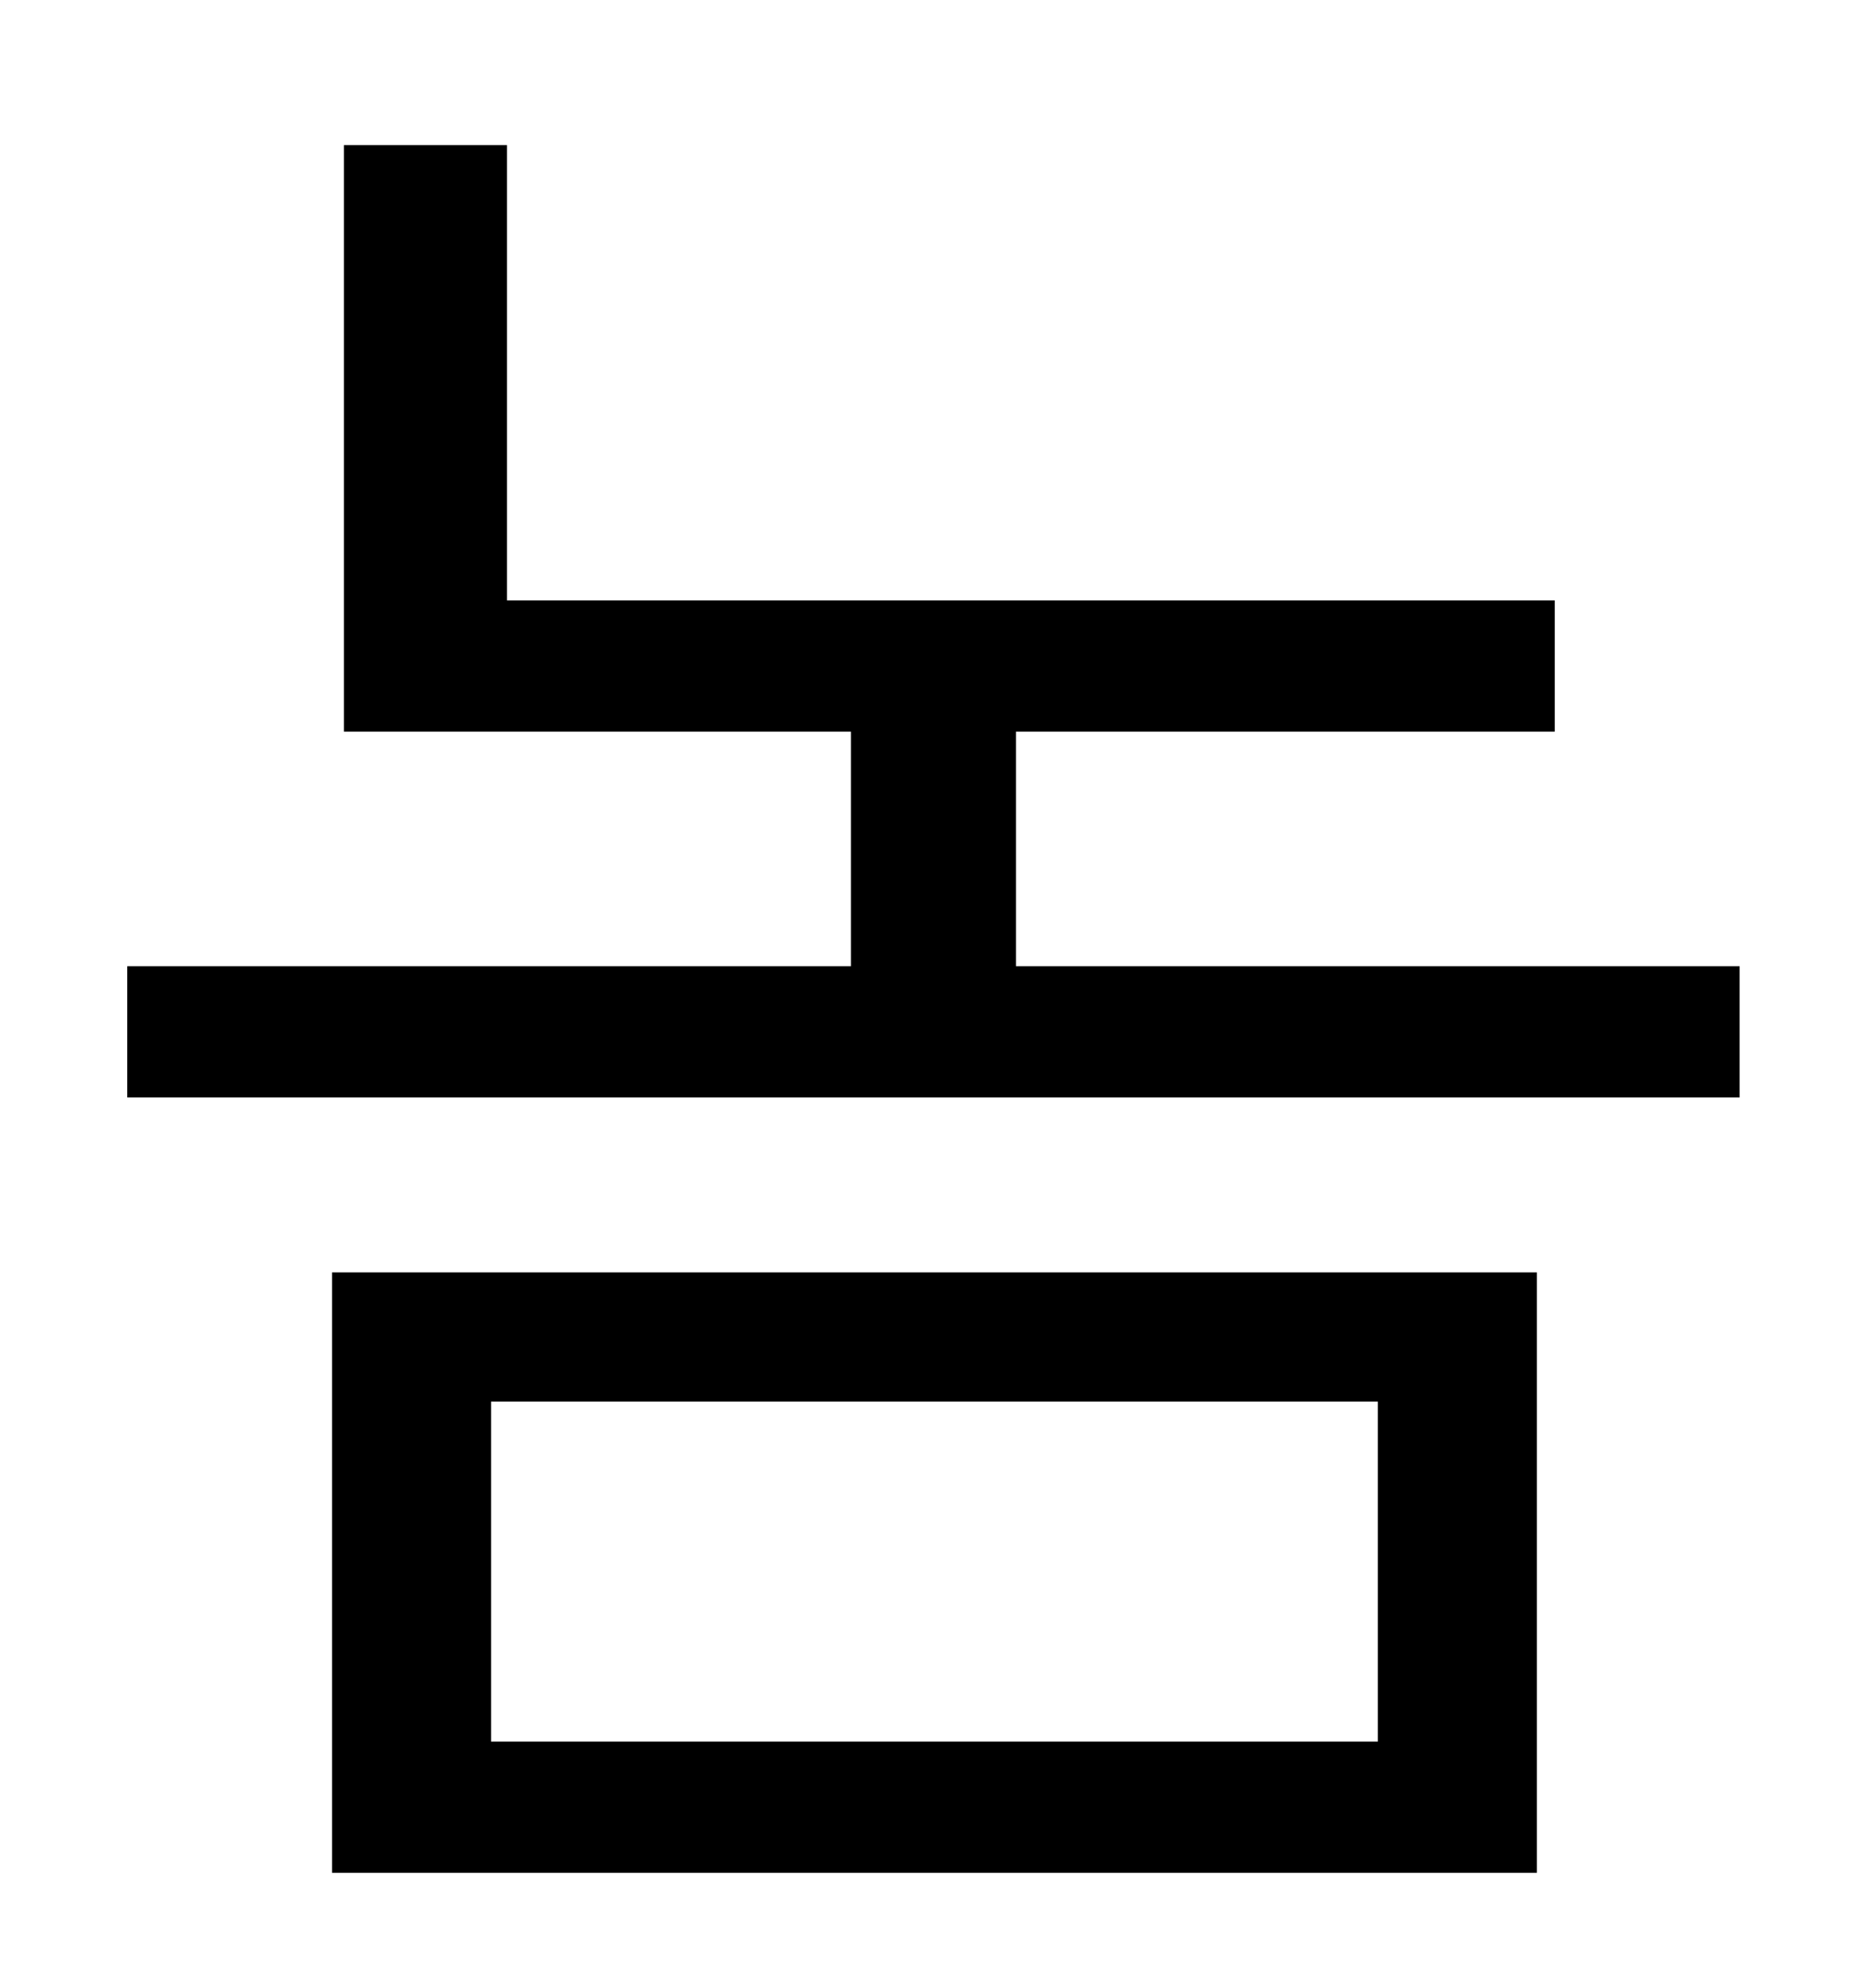 <?xml version="1.0" standalone="no"?>
<!DOCTYPE svg PUBLIC "-//W3C//DTD SVG 1.1//EN" "http://www.w3.org/Graphics/SVG/1.1/DTD/svg11.dtd" >
<svg xmlns="http://www.w3.org/2000/svg" xmlns:xlink="http://www.w3.org/1999/xlink" version="1.1" viewBox="-10 0 930 1000">
   <path fill="currentColor"
d="M237 705v171h446v-171h-446zM157 942v-302h606v302h-606zM501 486h364v66h-811v-66h364v-118h-255v-295h82v229h527v66h-271v118z" />
</svg>

